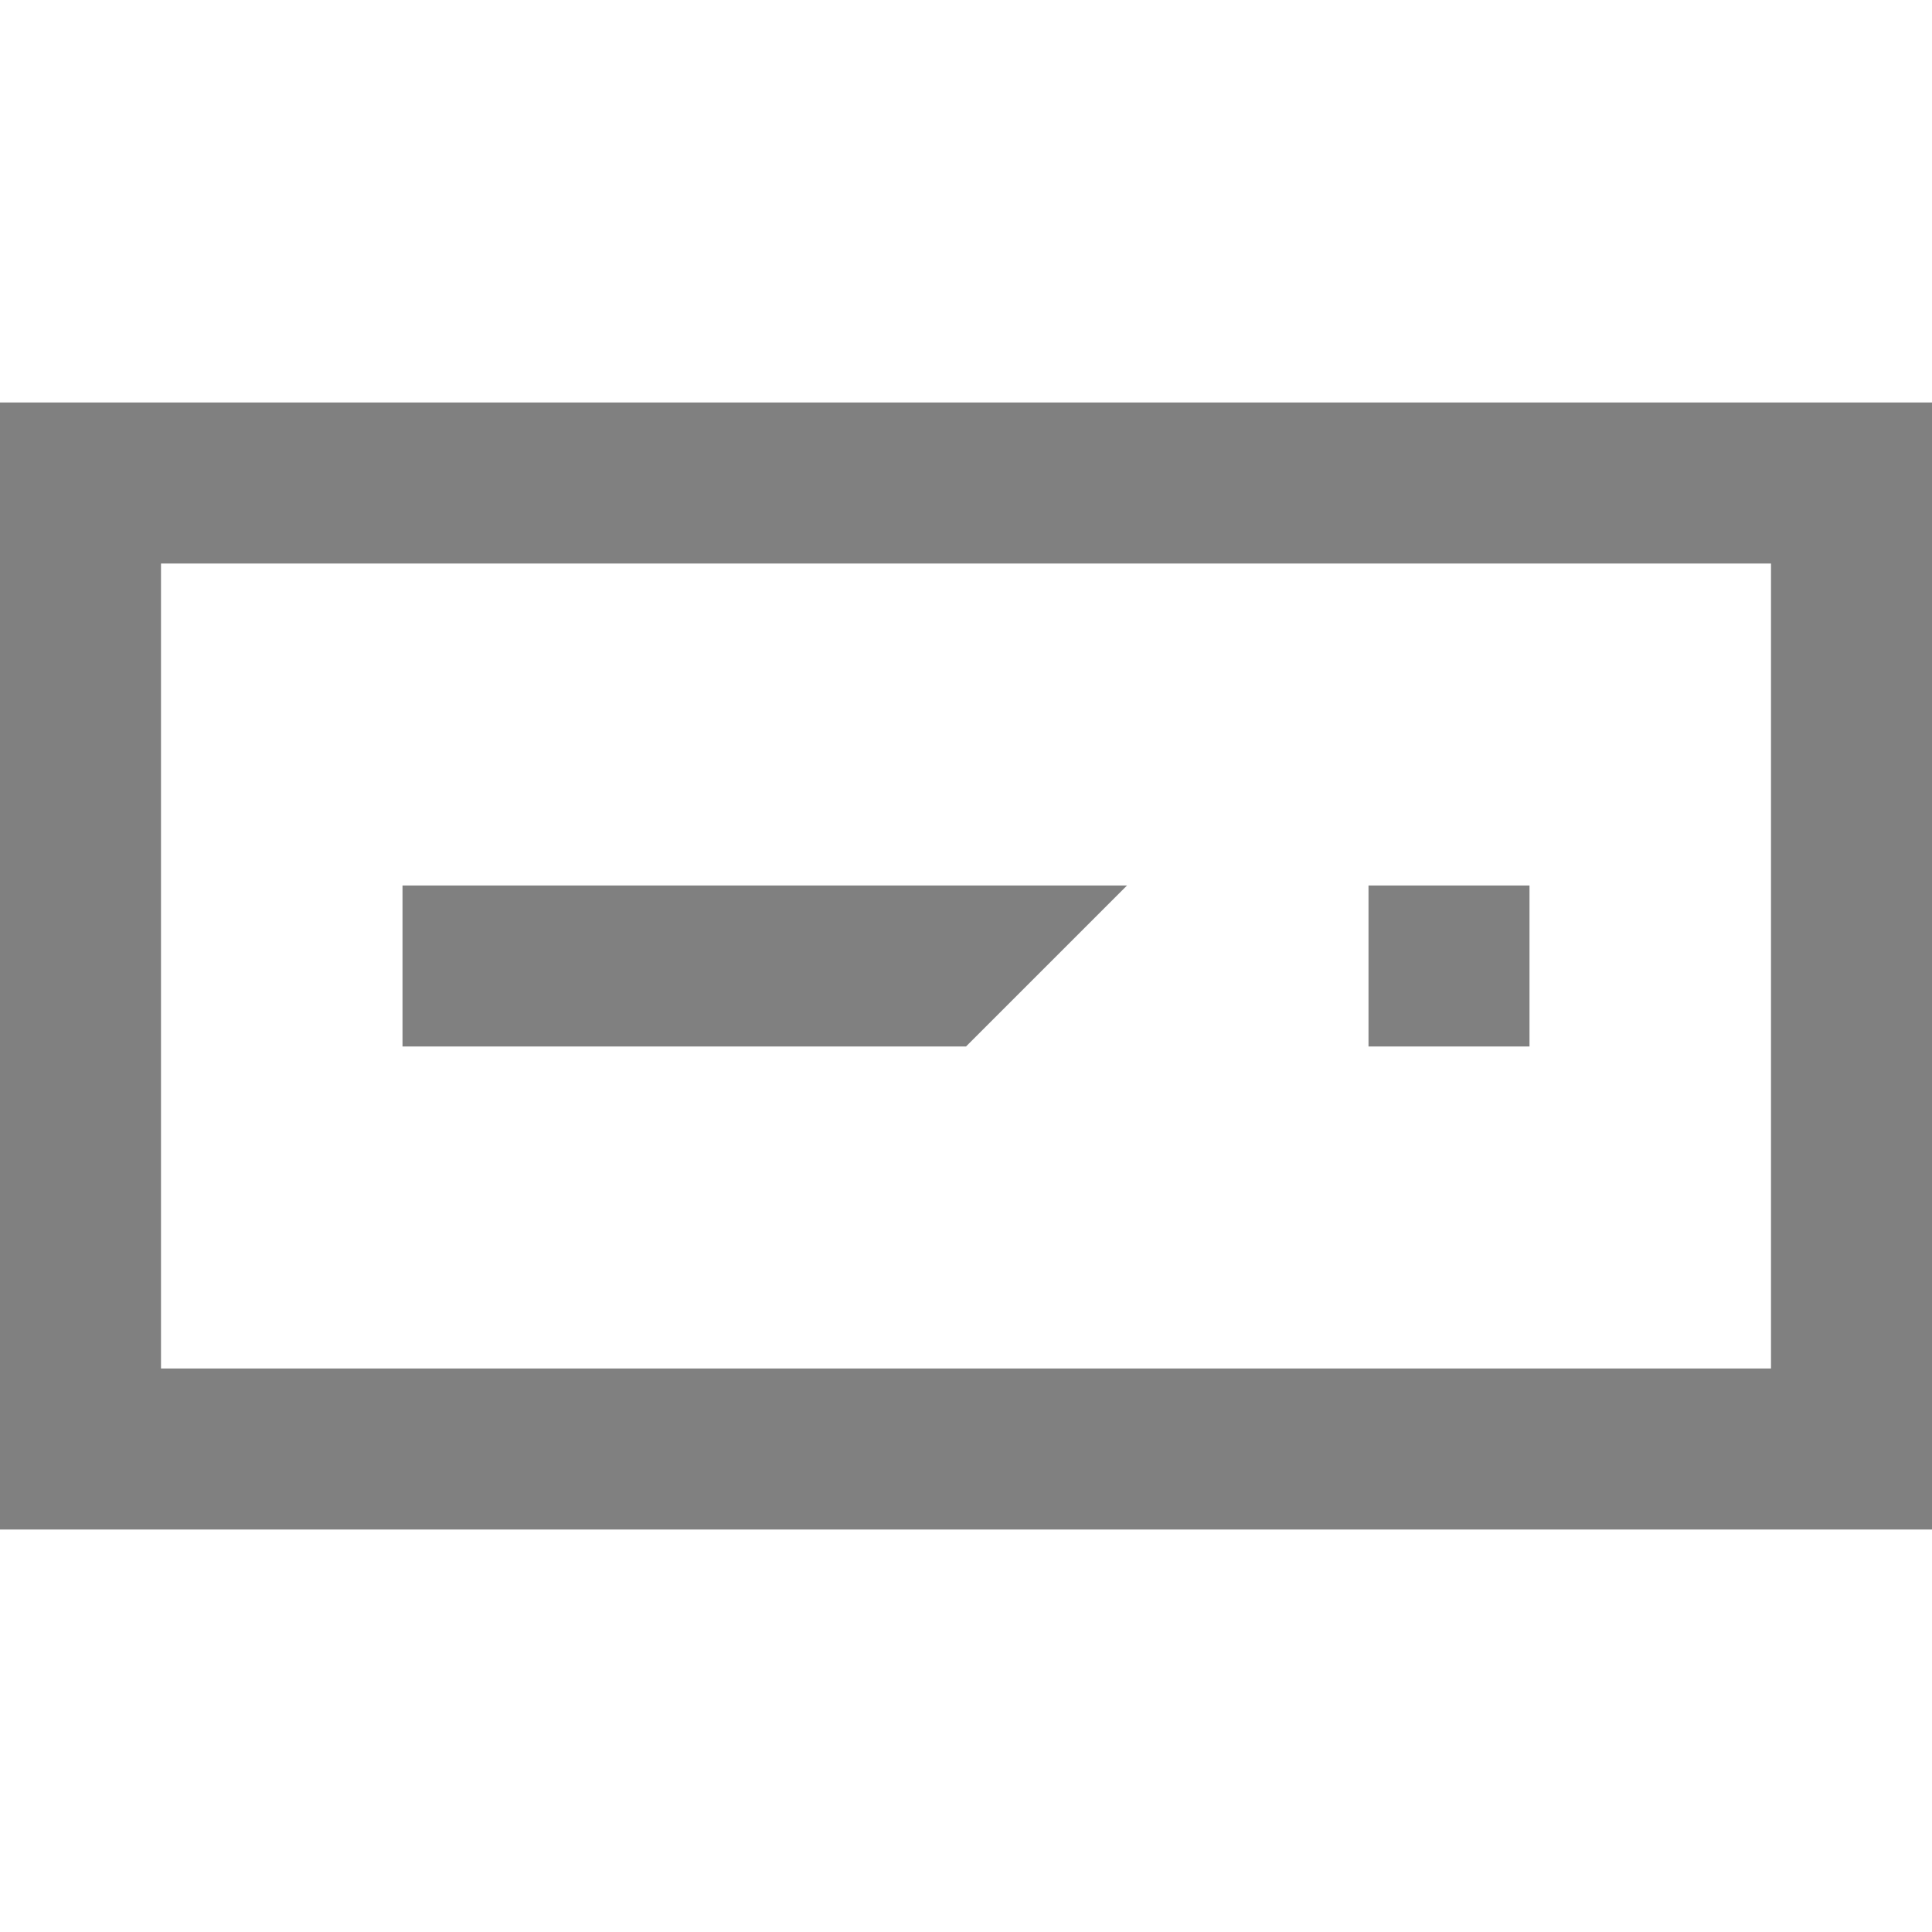 <svg id="Layer_1" data-name="Layer 1" xmlns="http://www.w3.org/2000/svg" viewBox="0 0 24 24">
  <defs>
    <style>
      .cls-1 {
        fill: gray;
      }
    </style>
  </defs>
  <title>dropdownbutton</title>
  <path class="cls-1" d="M19,11H17v2h2ZM0,5V19H24V5ZM22,17H2V7H22Zm-8-6H5v2h7Z"/>
</svg>
